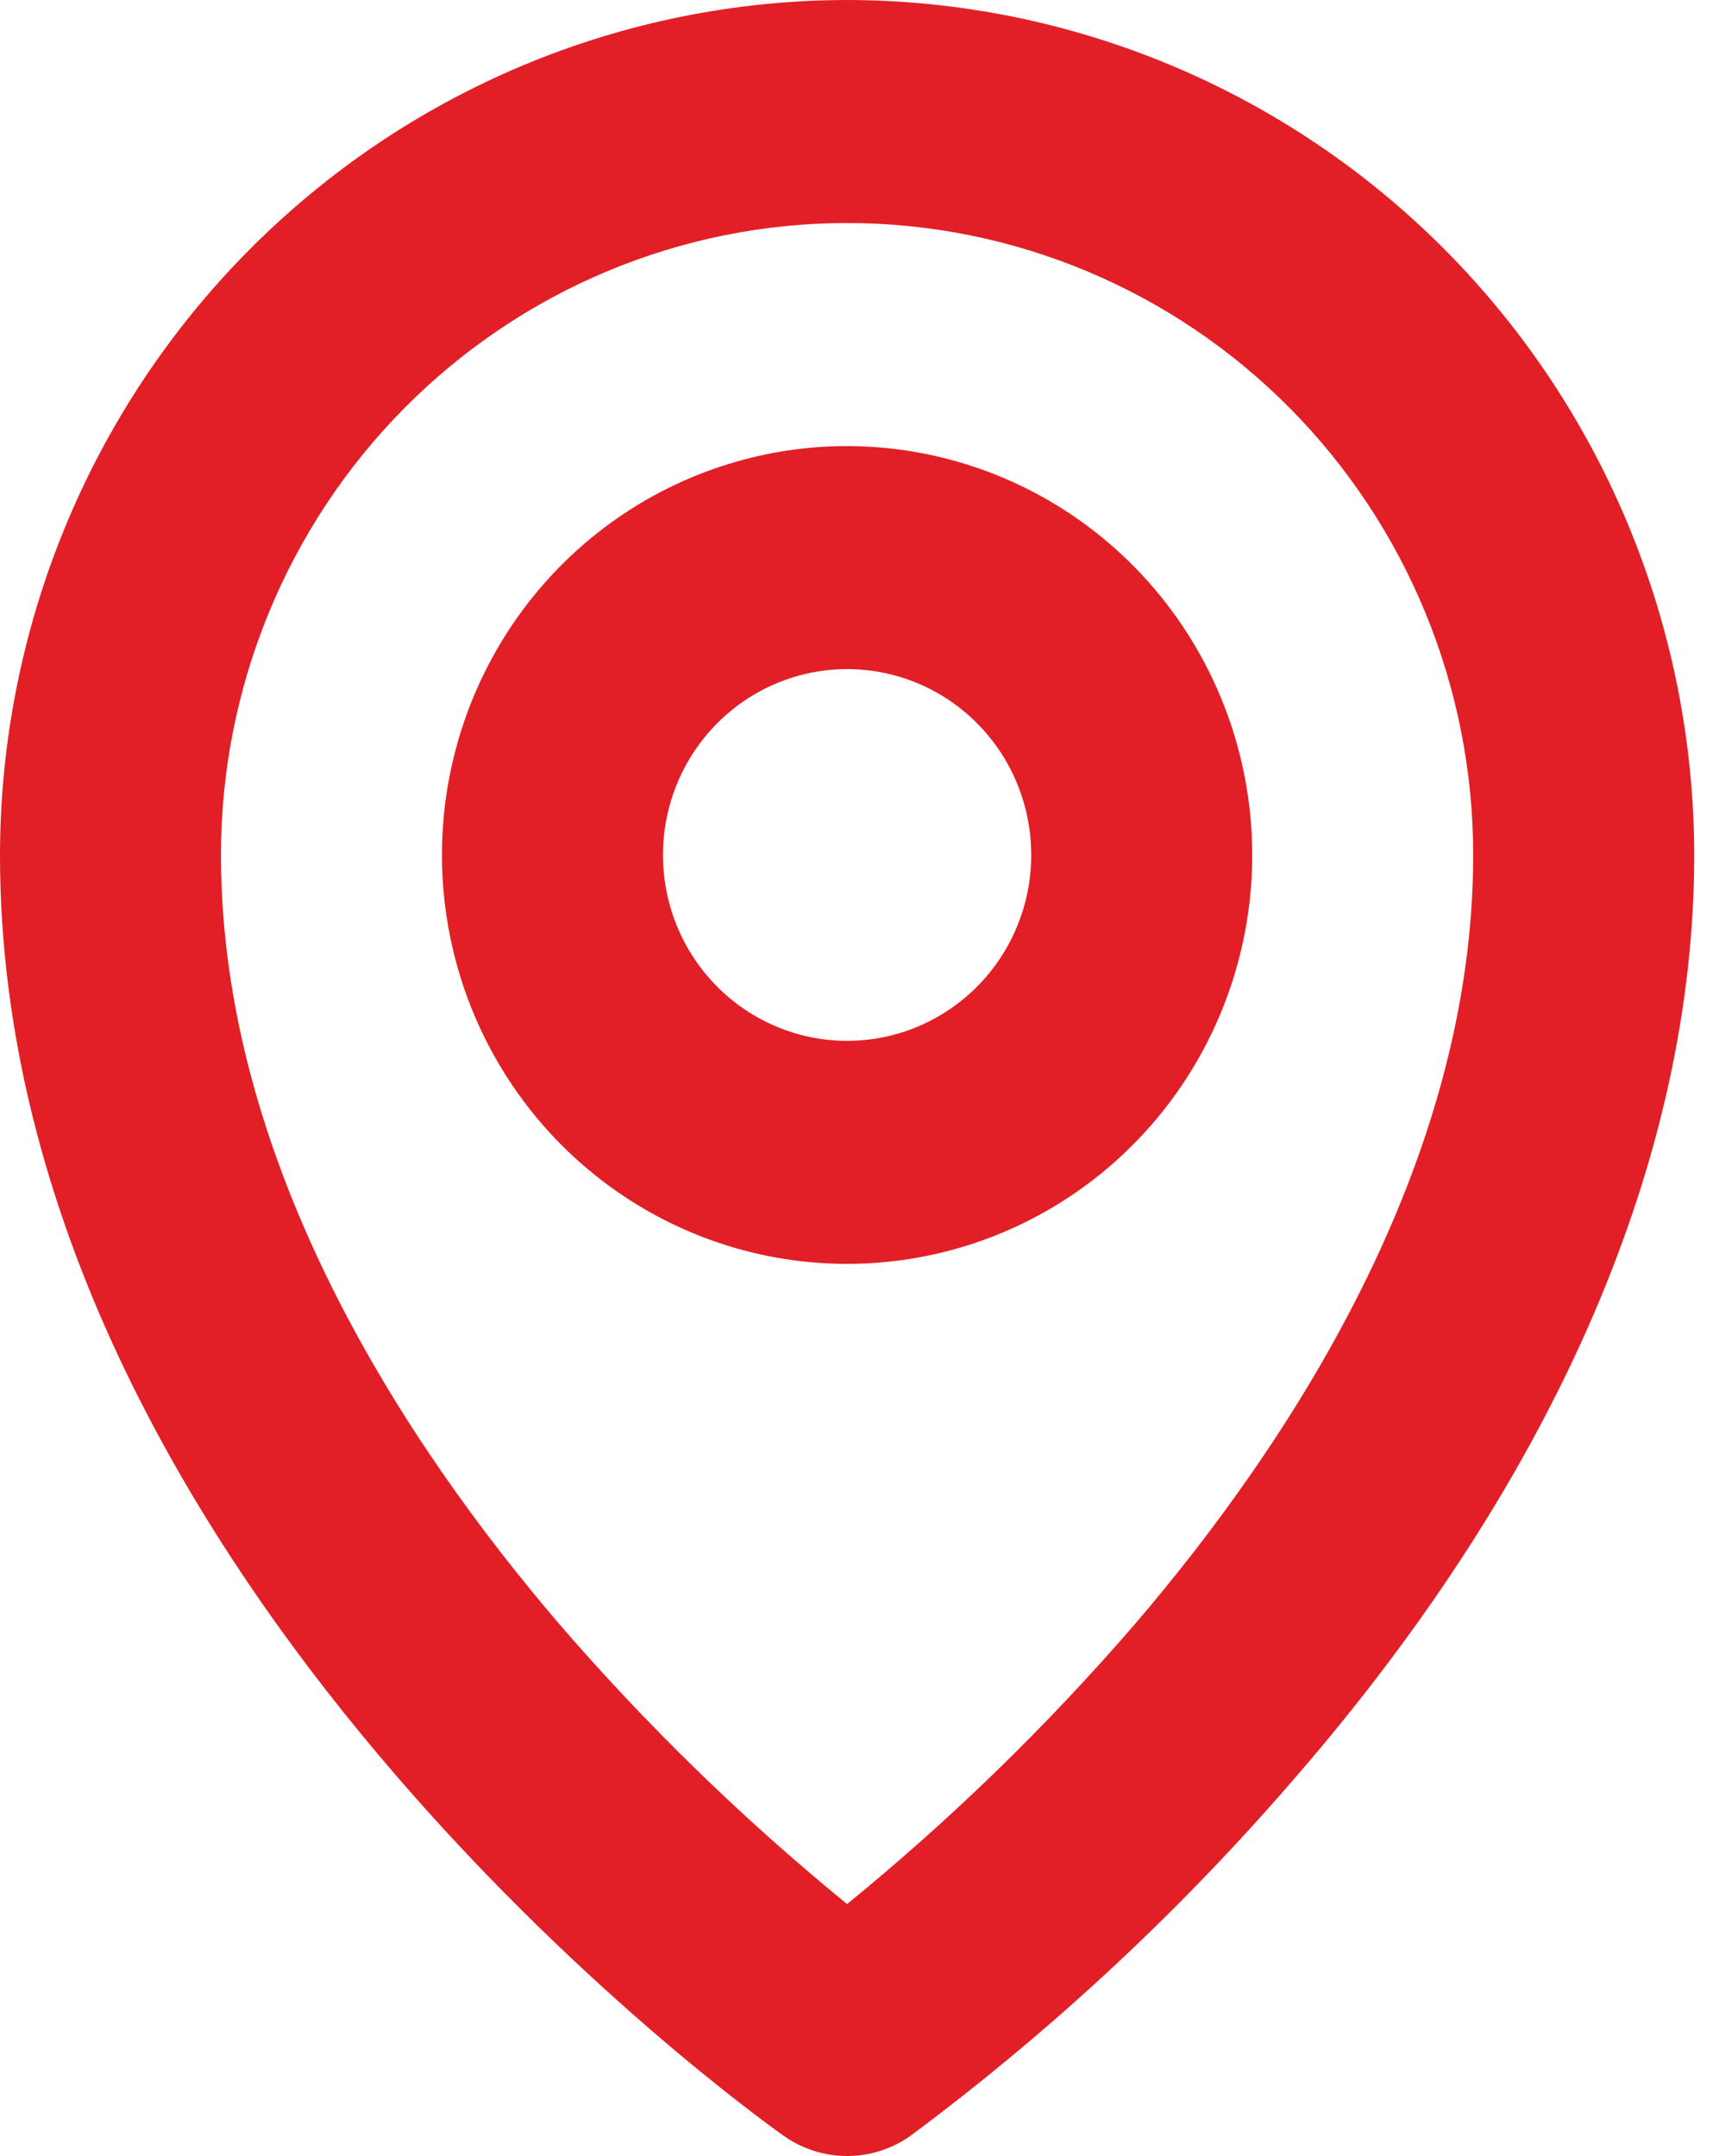 <svg width="32" height="40" viewBox="0 0 32 40" fill="none" xmlns="http://www.w3.org/2000/svg">
<path d="M15.714 8.276C14.228 8.276 12.775 8.721 11.539 9.554C10.303 10.388 9.34 11.573 8.771 12.959C8.202 14.345 8.053 15.871 8.343 17.342C8.633 18.814 9.349 20.166 10.4 21.227C11.451 22.288 12.79 23.01 14.248 23.303C15.706 23.595 17.217 23.445 18.59 22.871C19.964 22.297 21.137 21.325 21.963 20.077C22.789 18.829 23.23 17.363 23.23 15.862C23.228 13.851 22.435 11.923 21.026 10.5C19.617 9.078 17.707 8.278 15.714 8.276ZM15.714 19.311C15.039 19.311 14.378 19.108 13.816 18.729C13.255 18.351 12.817 17.812 12.558 17.182C12.3 16.552 12.232 15.858 12.364 15.19C12.496 14.521 12.821 13.906 13.299 13.424C13.777 12.942 14.385 12.613 15.048 12.48C15.71 12.347 16.397 12.415 17.022 12.676C17.646 12.937 18.179 13.379 18.555 13.946C18.93 14.514 19.13 15.18 19.13 15.862C19.13 16.777 18.77 17.654 18.13 18.3C17.489 18.947 16.62 19.311 15.714 19.311ZM15.714 0C11.548 0.005 7.554 1.677 4.608 4.651C1.662 7.625 0.005 11.657 0 15.862C0 29.2 13.945 39.207 14.539 39.626C14.884 39.87 15.294 40 15.714 40C16.135 40 16.545 39.87 16.889 39.626C19.531 37.661 21.947 35.406 24.094 32.902C28.892 27.34 31.429 21.443 31.429 15.862C31.424 11.657 29.767 7.625 26.821 4.651C23.875 1.677 19.881 0.005 15.714 0ZM21.061 30.123C19.432 32.011 17.643 33.752 15.714 35.326C13.786 33.752 11.997 32.011 10.368 30.123C7.516 26.788 4.099 21.605 4.099 15.862C4.099 12.753 5.323 9.771 7.501 7.572C9.68 5.373 12.634 4.138 15.714 4.138C18.795 4.138 21.749 5.373 23.927 7.572C26.105 9.771 27.329 12.753 27.329 15.862C27.329 21.605 23.913 26.788 21.061 30.123Z" fill="#E21F26"/>
</svg>
